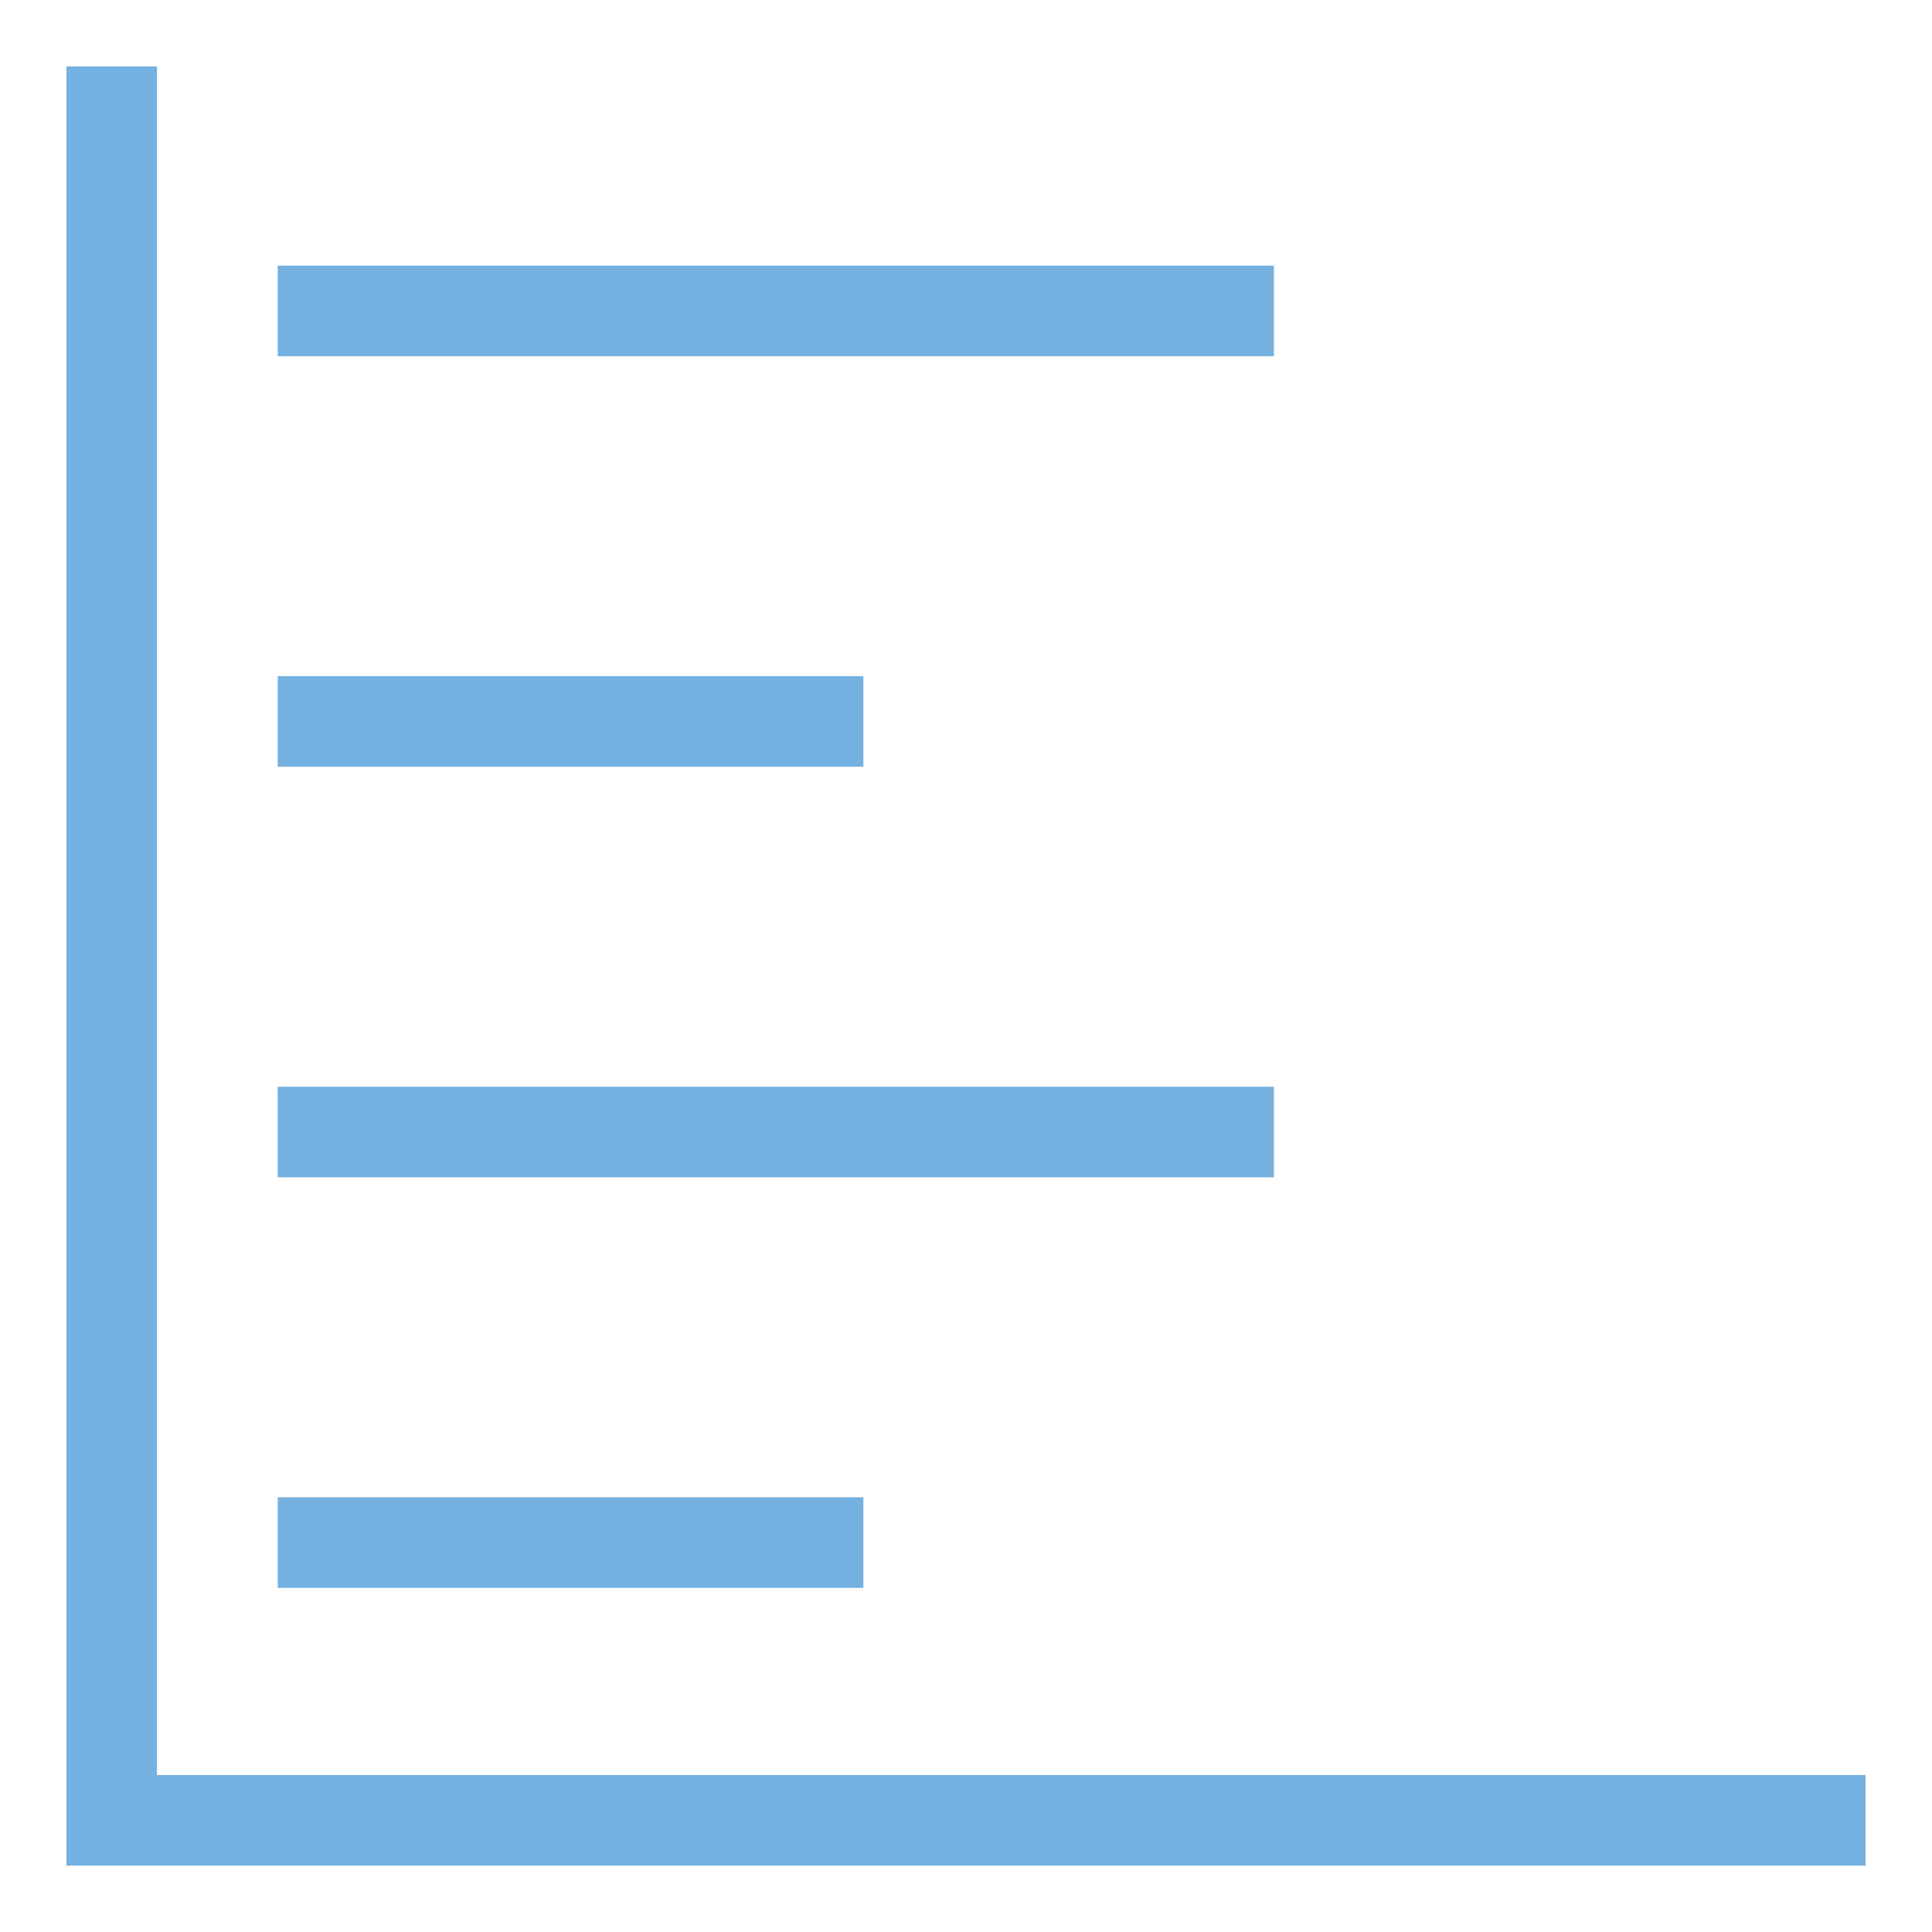 <?xml version="1.0" encoding="utf-8"?>
<!-- Generator: Adobe Illustrator 18.0.0, SVG Export Plug-In . SVG Version: 6.00 Build 0)  -->
<!DOCTYPE svg PUBLIC "-//W3C//DTD SVG 1.1//EN" "http://www.w3.org/Graphics/SVG/1.1/DTD/svg11.dtd">
<svg version="1.1" id="Layer_1" xmlns="http://www.w3.org/2000/svg" xmlns:xlink="http://www.w3.org/1999/xlink" x="0px" y="0px"
	 viewBox="0 0 32 32" enable-background="new 0 0 32 32" xml:space="preserve">
<g>
	<g>
		<polygon fill="#74B1E0" points="30.9,30.9 1.1,30.9 1.1,1.1 2.6,1.1 2.6,29.4 30.9,29.4 		"/>
	</g>
	<g>
		<rect x="4.6" y="24.8" fill="#74B1E0" width="9.7" height="1.5"/>
	</g>
	<g>
		<rect x="4.6" y="18" fill="#74B1E0" width="16.5" height="1.5"/>
	</g>
	<g>
		<rect x="4.6" y="11.2" fill="#74B1E0" width="9.7" height="1.5"/>
	</g>
	<g>
		<rect x="4.6" y="4.4" fill="#74B1E0" width="16.5" height="1.5"/>
	</g>
</g>
</svg>
